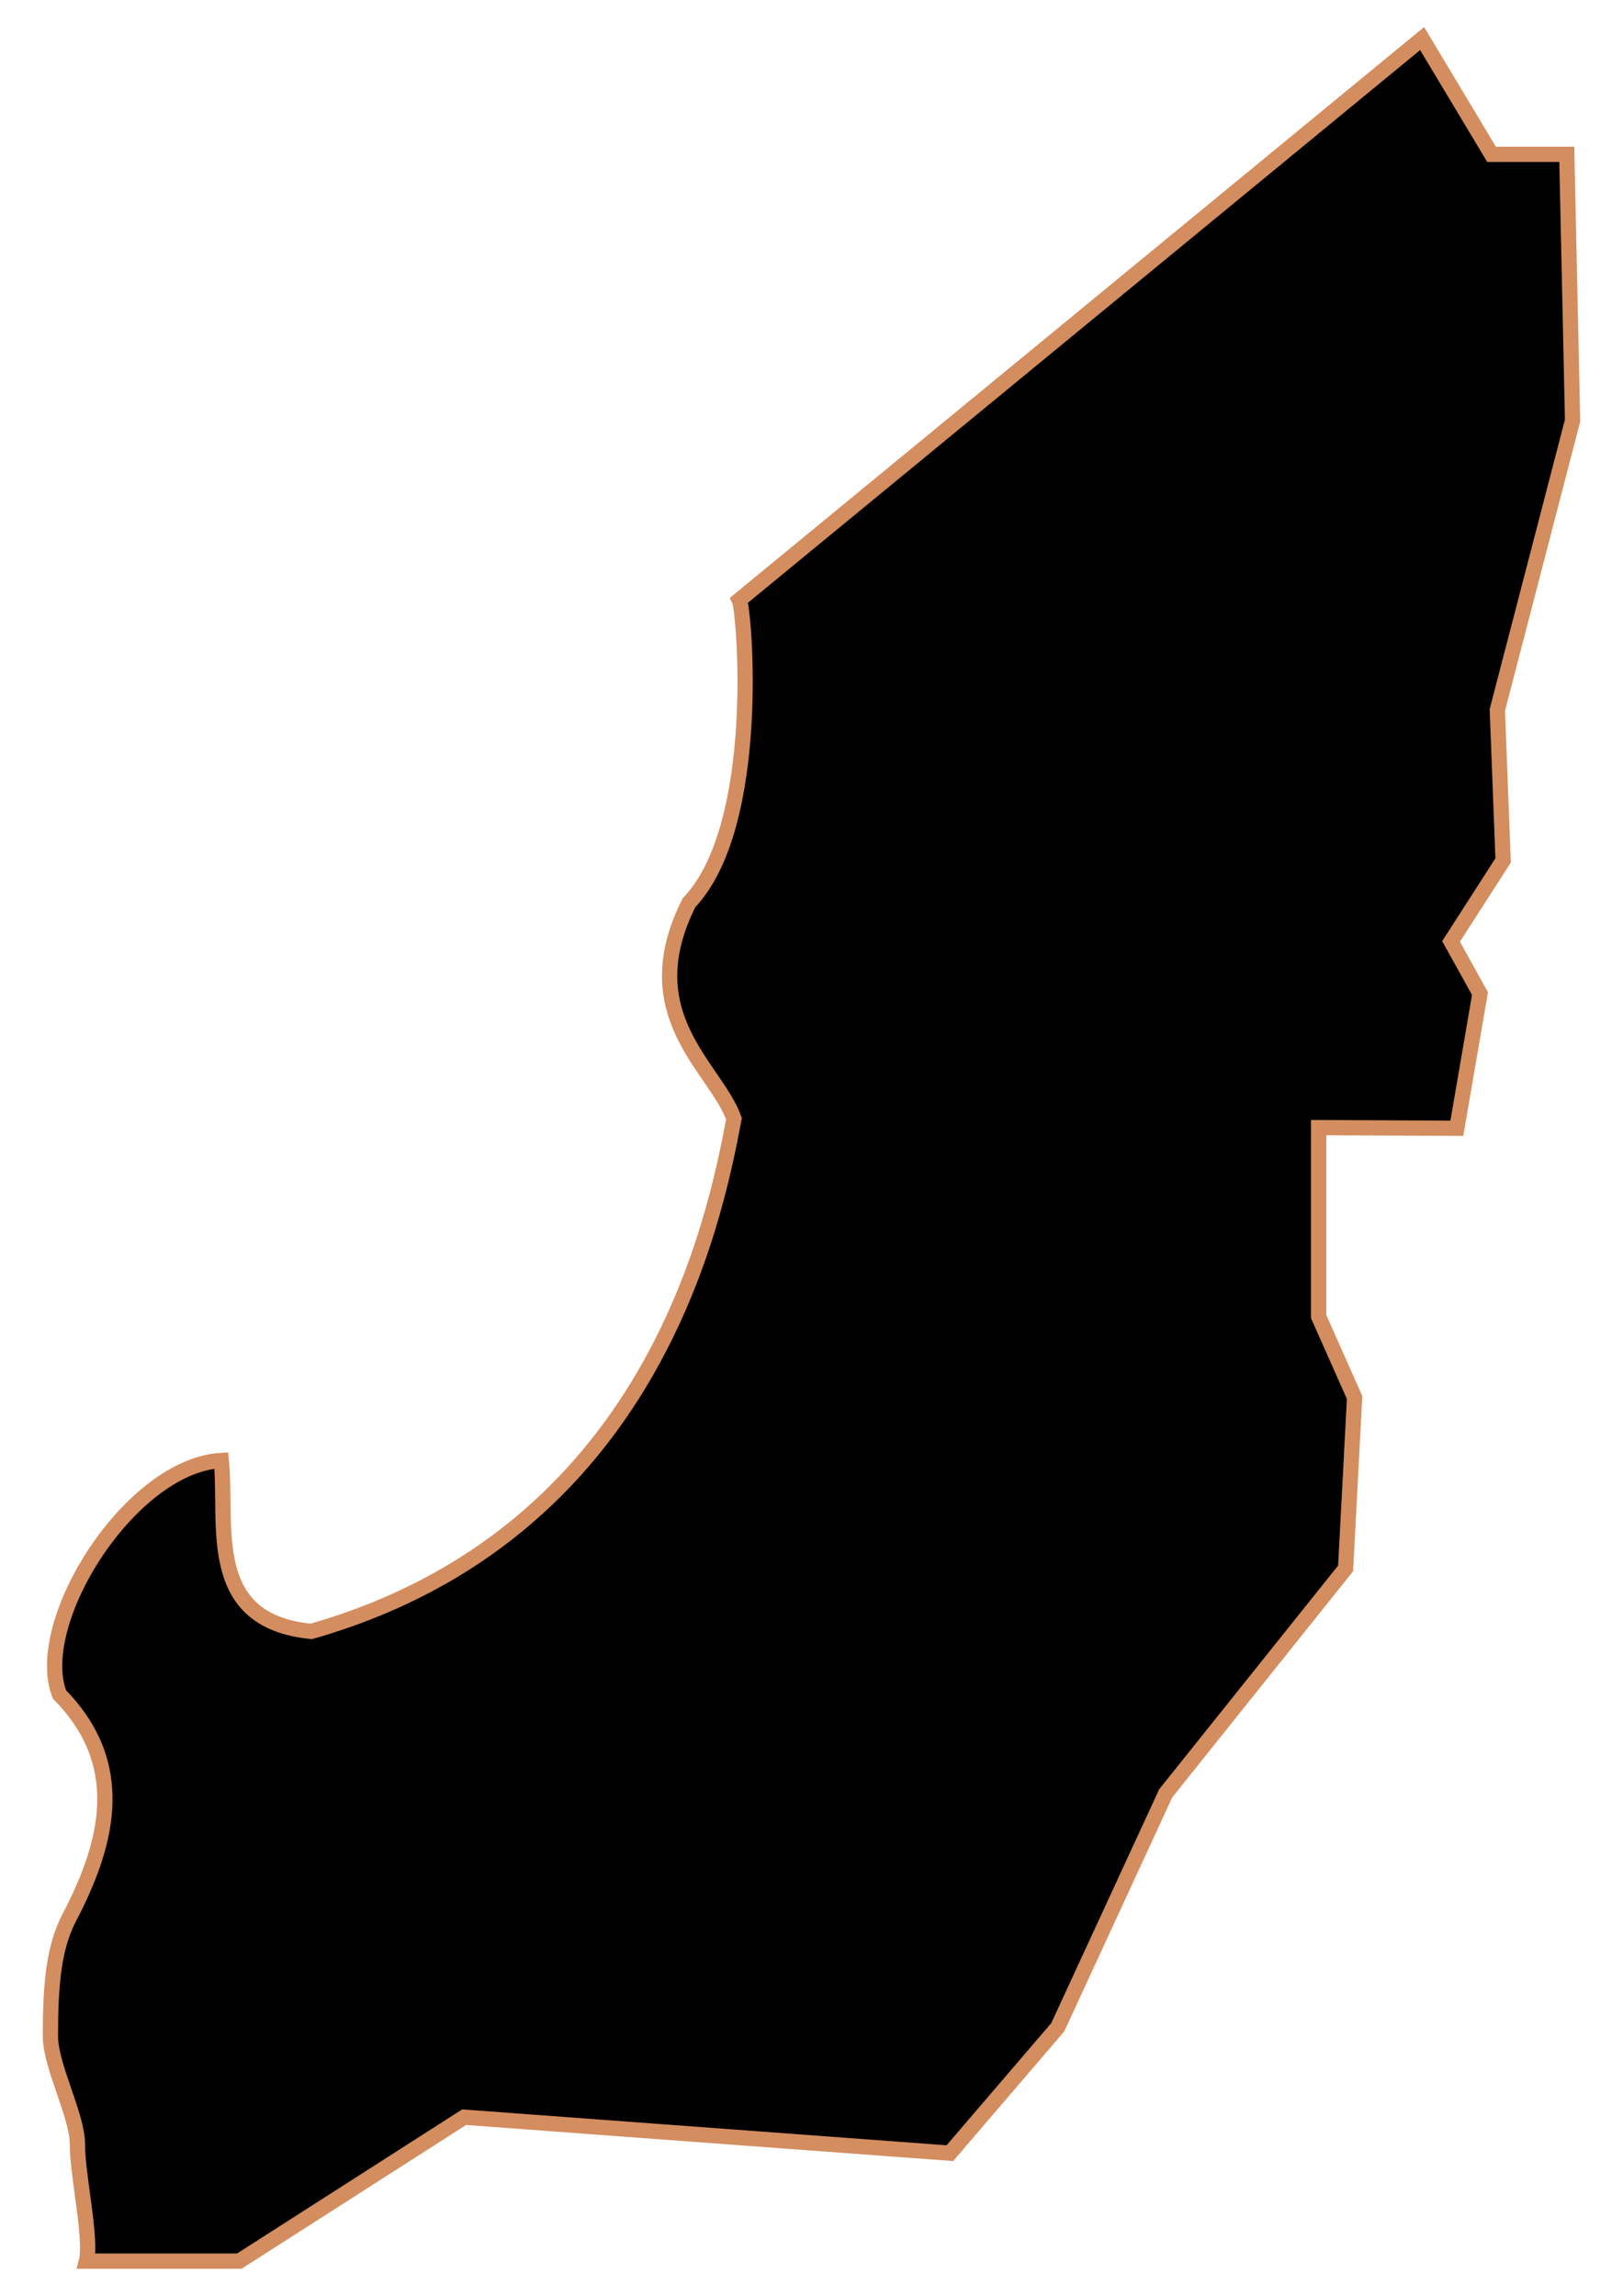 <?xml version="1.0" encoding="UTF-8" standalone="no"?>
<!-- Created with Inkscape (http://www.inkscape.org/) -->

<svg
   width="210mm"
   height="297mm"
   viewBox="0 0 210 297"
   version="1.1"
   id="svg64"
   inkscape:version="1.1.2 (b8e25be833, 2022-02-05)"
   sodipodi:docname="vector.svg"
   xmlns:inkscape="http://www.inkscape.org/namespaces/inkscape"
   xmlns:sodipodi="http://sodipodi.sourceforge.net/DTD/sodipodi-0.dtd"
   xmlns="http://www.w3.org/2000/svg"
   xmlns:svg="http://www.w3.org/2000/svg">
  <sodipodi:namedview
     id="namedview66"
     pagecolor="#ffffff"
     bordercolor="#666666"
     borderopacity="1.0"
     inkscape:pageshadow="2"
     inkscape:pageopacity="0.0"
     inkscape:pagecheckerboard="0"
     inkscape:document-units="mm"
     showgrid="false"
     inkscape:zoom="0.74029882"
     inkscape:cx="361.34057"
     inkscape:cy="453.87078"
     inkscape:window-width="1920"
     inkscape:window-height="1017"
     inkscape:window-x="-8"
     inkscape:window-y="-8"
     inkscape:window-maximized="1"
     inkscape:current-layer="layer1" />
  <defs
     id="defs61" />
  <g
     inkscape:label="Capa 1"
     inkscape:groupmode="layer"
     id="layer1">
    <path
       id="Mejillones"
       style="fill:#000000;fill-opacity:1;fill-rule:evenodd;stroke:#d38d5f;stroke-width:1.975;stroke-linecap:butt;stroke-linejoin:miter;stroke-miterlimit:4;stroke-opacity:1"
       d="m 11.178,292.512 c 0.72,-2.88 -1.164,-11.053 -1.164,-15.129 0,-3.717 -3.491,-10.095 -3.491,-13.965 0,-6.71 0.425,-11.324 2.328,-15.129 5.429,-10.289 7.535,-20.232 -1.164,-29.095 -3.596,-9.356 9.169,-29.613 20.948,-30.258 0.829,8.458 -2.237,20.742 11.638,22.112 44.04,-12.561 52.171,-52.954 54.698,-66.336 -2.392,-6.618 -13.123,-13.4 -5.819,-27.931 9.553,-10.033 7.17,-37.833 6.505,-39.163 L 184.007,4.99 192.992,19.965 h 9.734 l 0.749,34.442 -9.734,37.437 0.749,19.467 -6.739,10.482 3.744,6.739 -2.995,17.427 -17.884,-0.084 v 24.439 l 4.655,10.474 -1.164,22.112 -23.276,29.095 -13.965,30.258 -13.965,16.293 -62.844,-4.655 -29.095,18.621 z"
       sodipodi:nodetypes="csscccccccccccccccccccc" />
  </g>
</svg>
